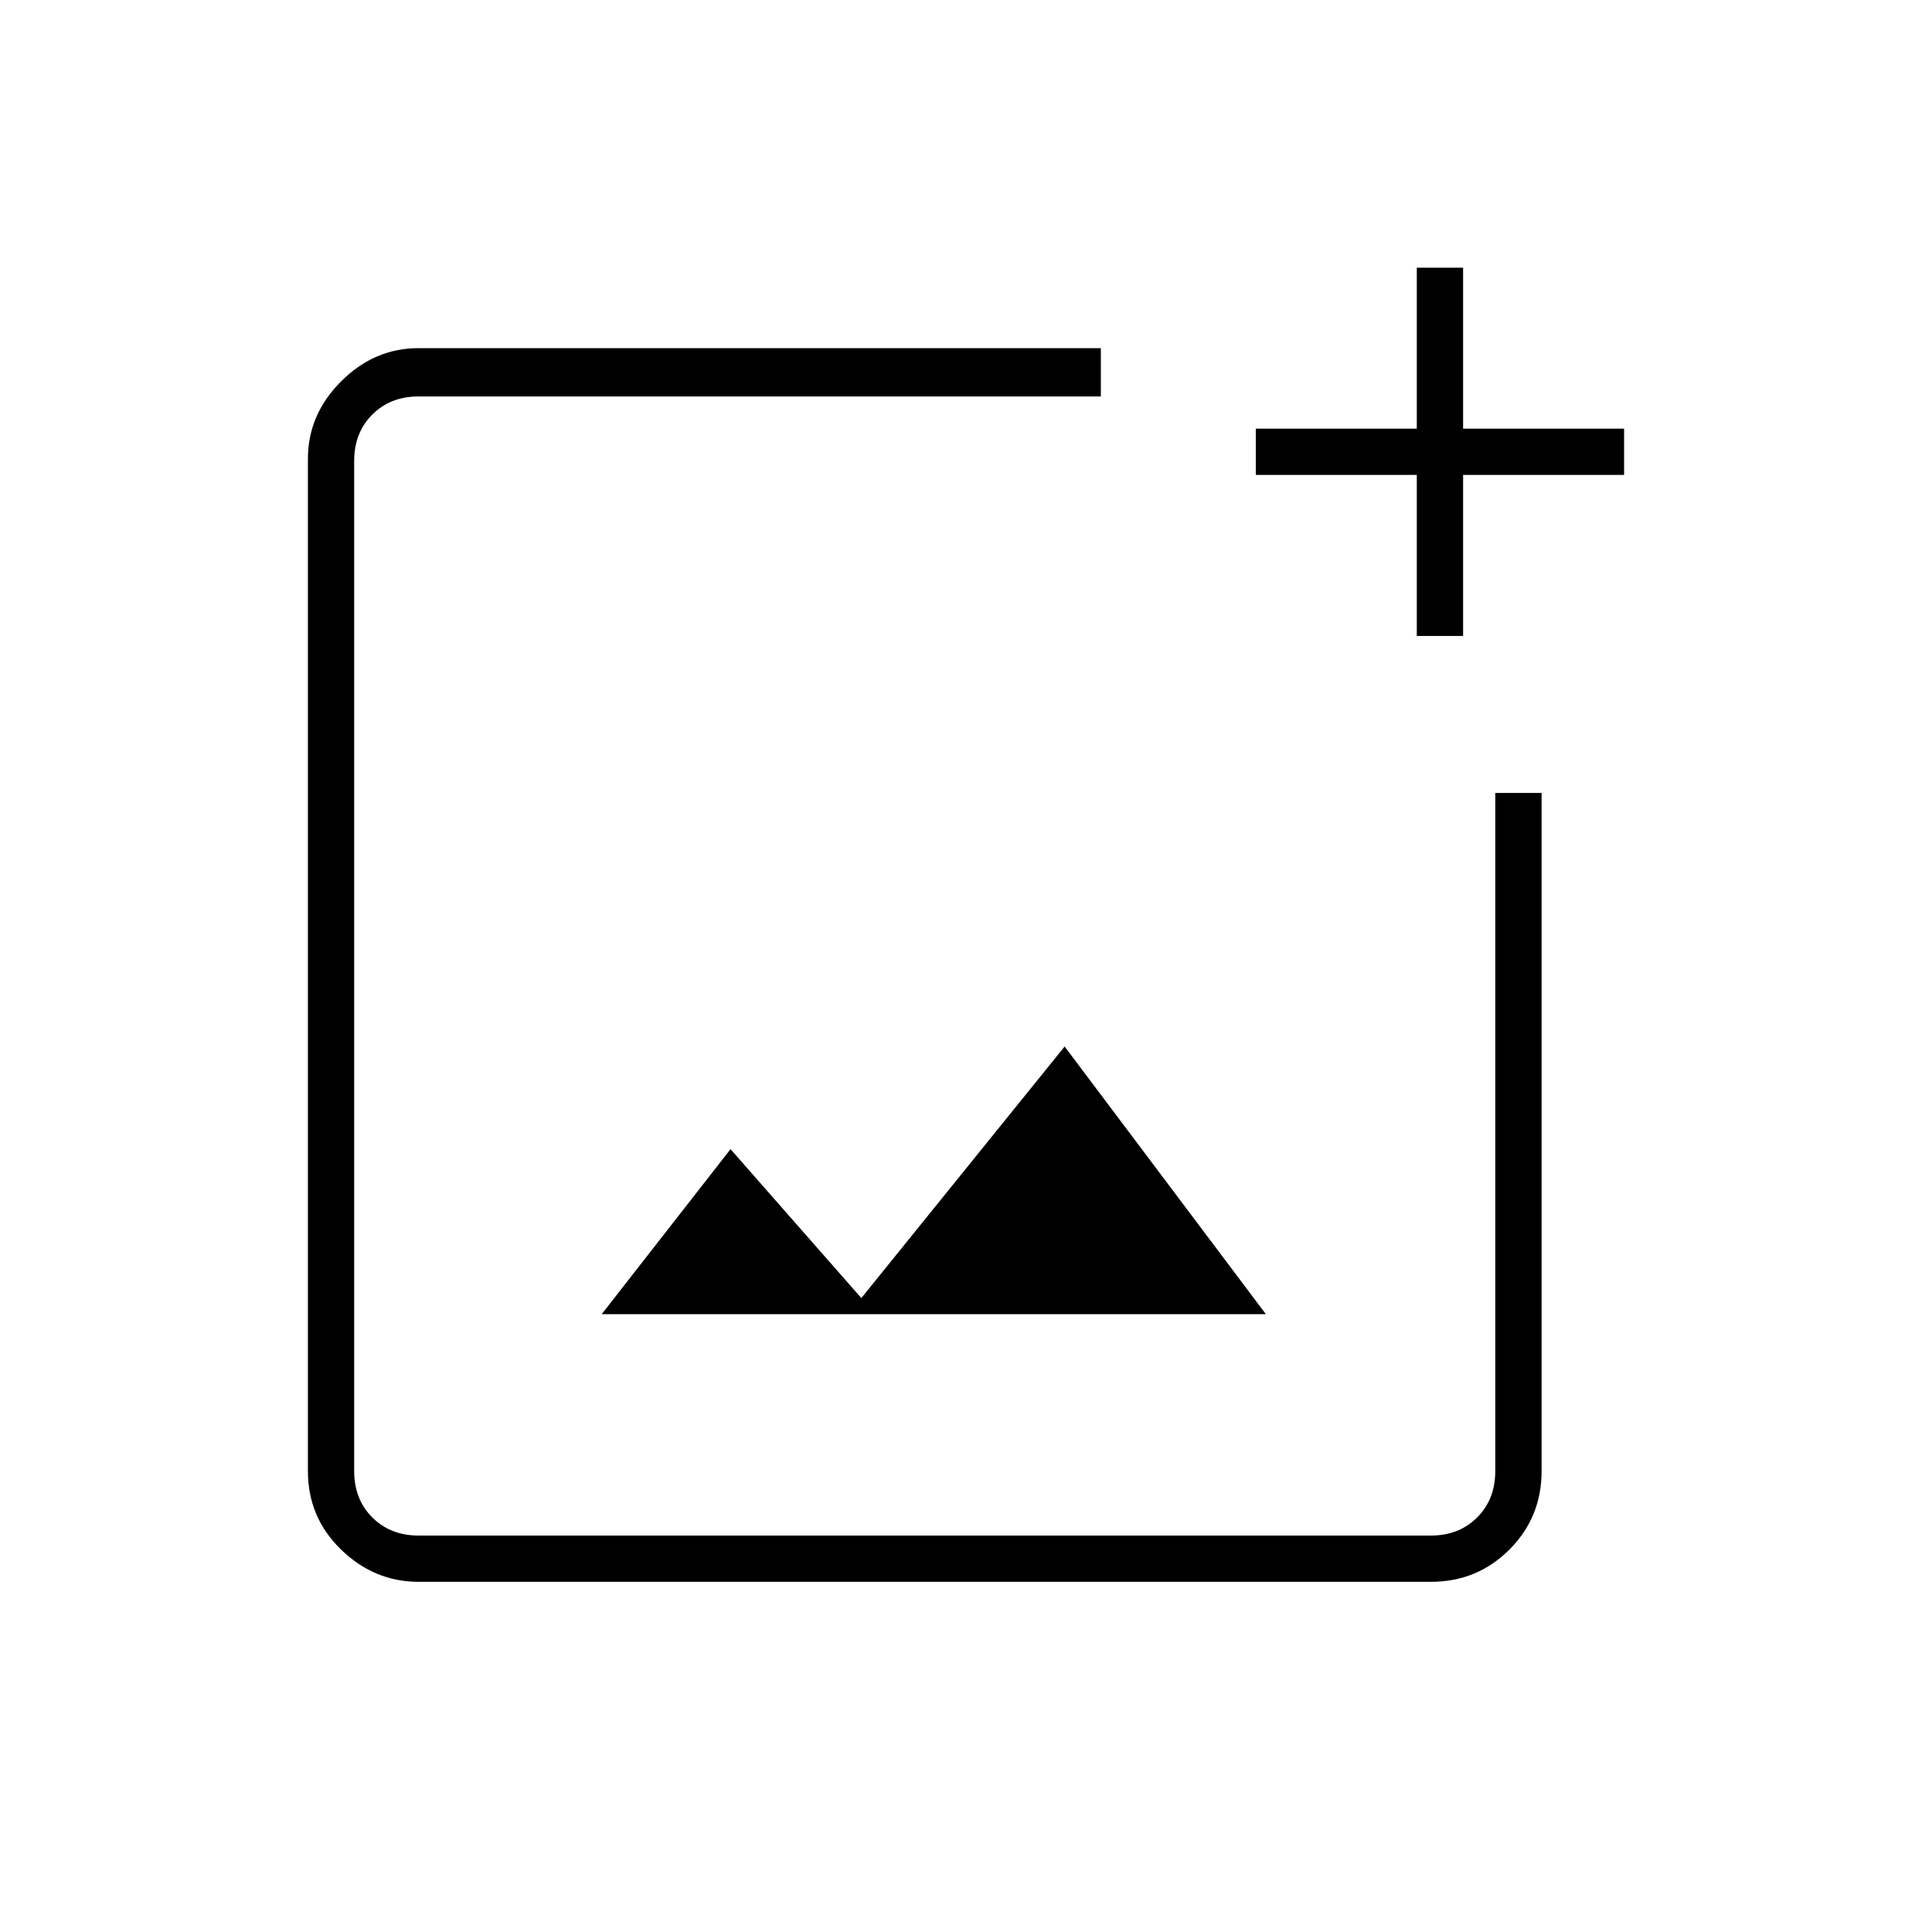 <svg xmlns="http://www.w3.org/2000/svg" height="40" width="40"><path d="M22.792 7.208v1H8.667q-.584 0-.959.375t-.375.959v20.916q0 .584.375.959t.959.375h20.958q.583 0 .958-.375t.375-.959V16.417h.959v14.041q0 .959-.667 1.625-.667.667-1.625.667H8.667q-.917 0-1.605-.667-.687-.666-.687-1.625V9.5q0-.917.687-1.604.688-.688 1.605-.688Zm7.5-1.666v3.333h3.333v.958h-3.333v3.334h-.959V9.833H26v-.958h3.333V5.542ZM12.458 27.208h13.75l-4.166-5.541-4.209 5.208-2.708-3.083Zm-5.125-19v23.584V8.208Z"/></svg>